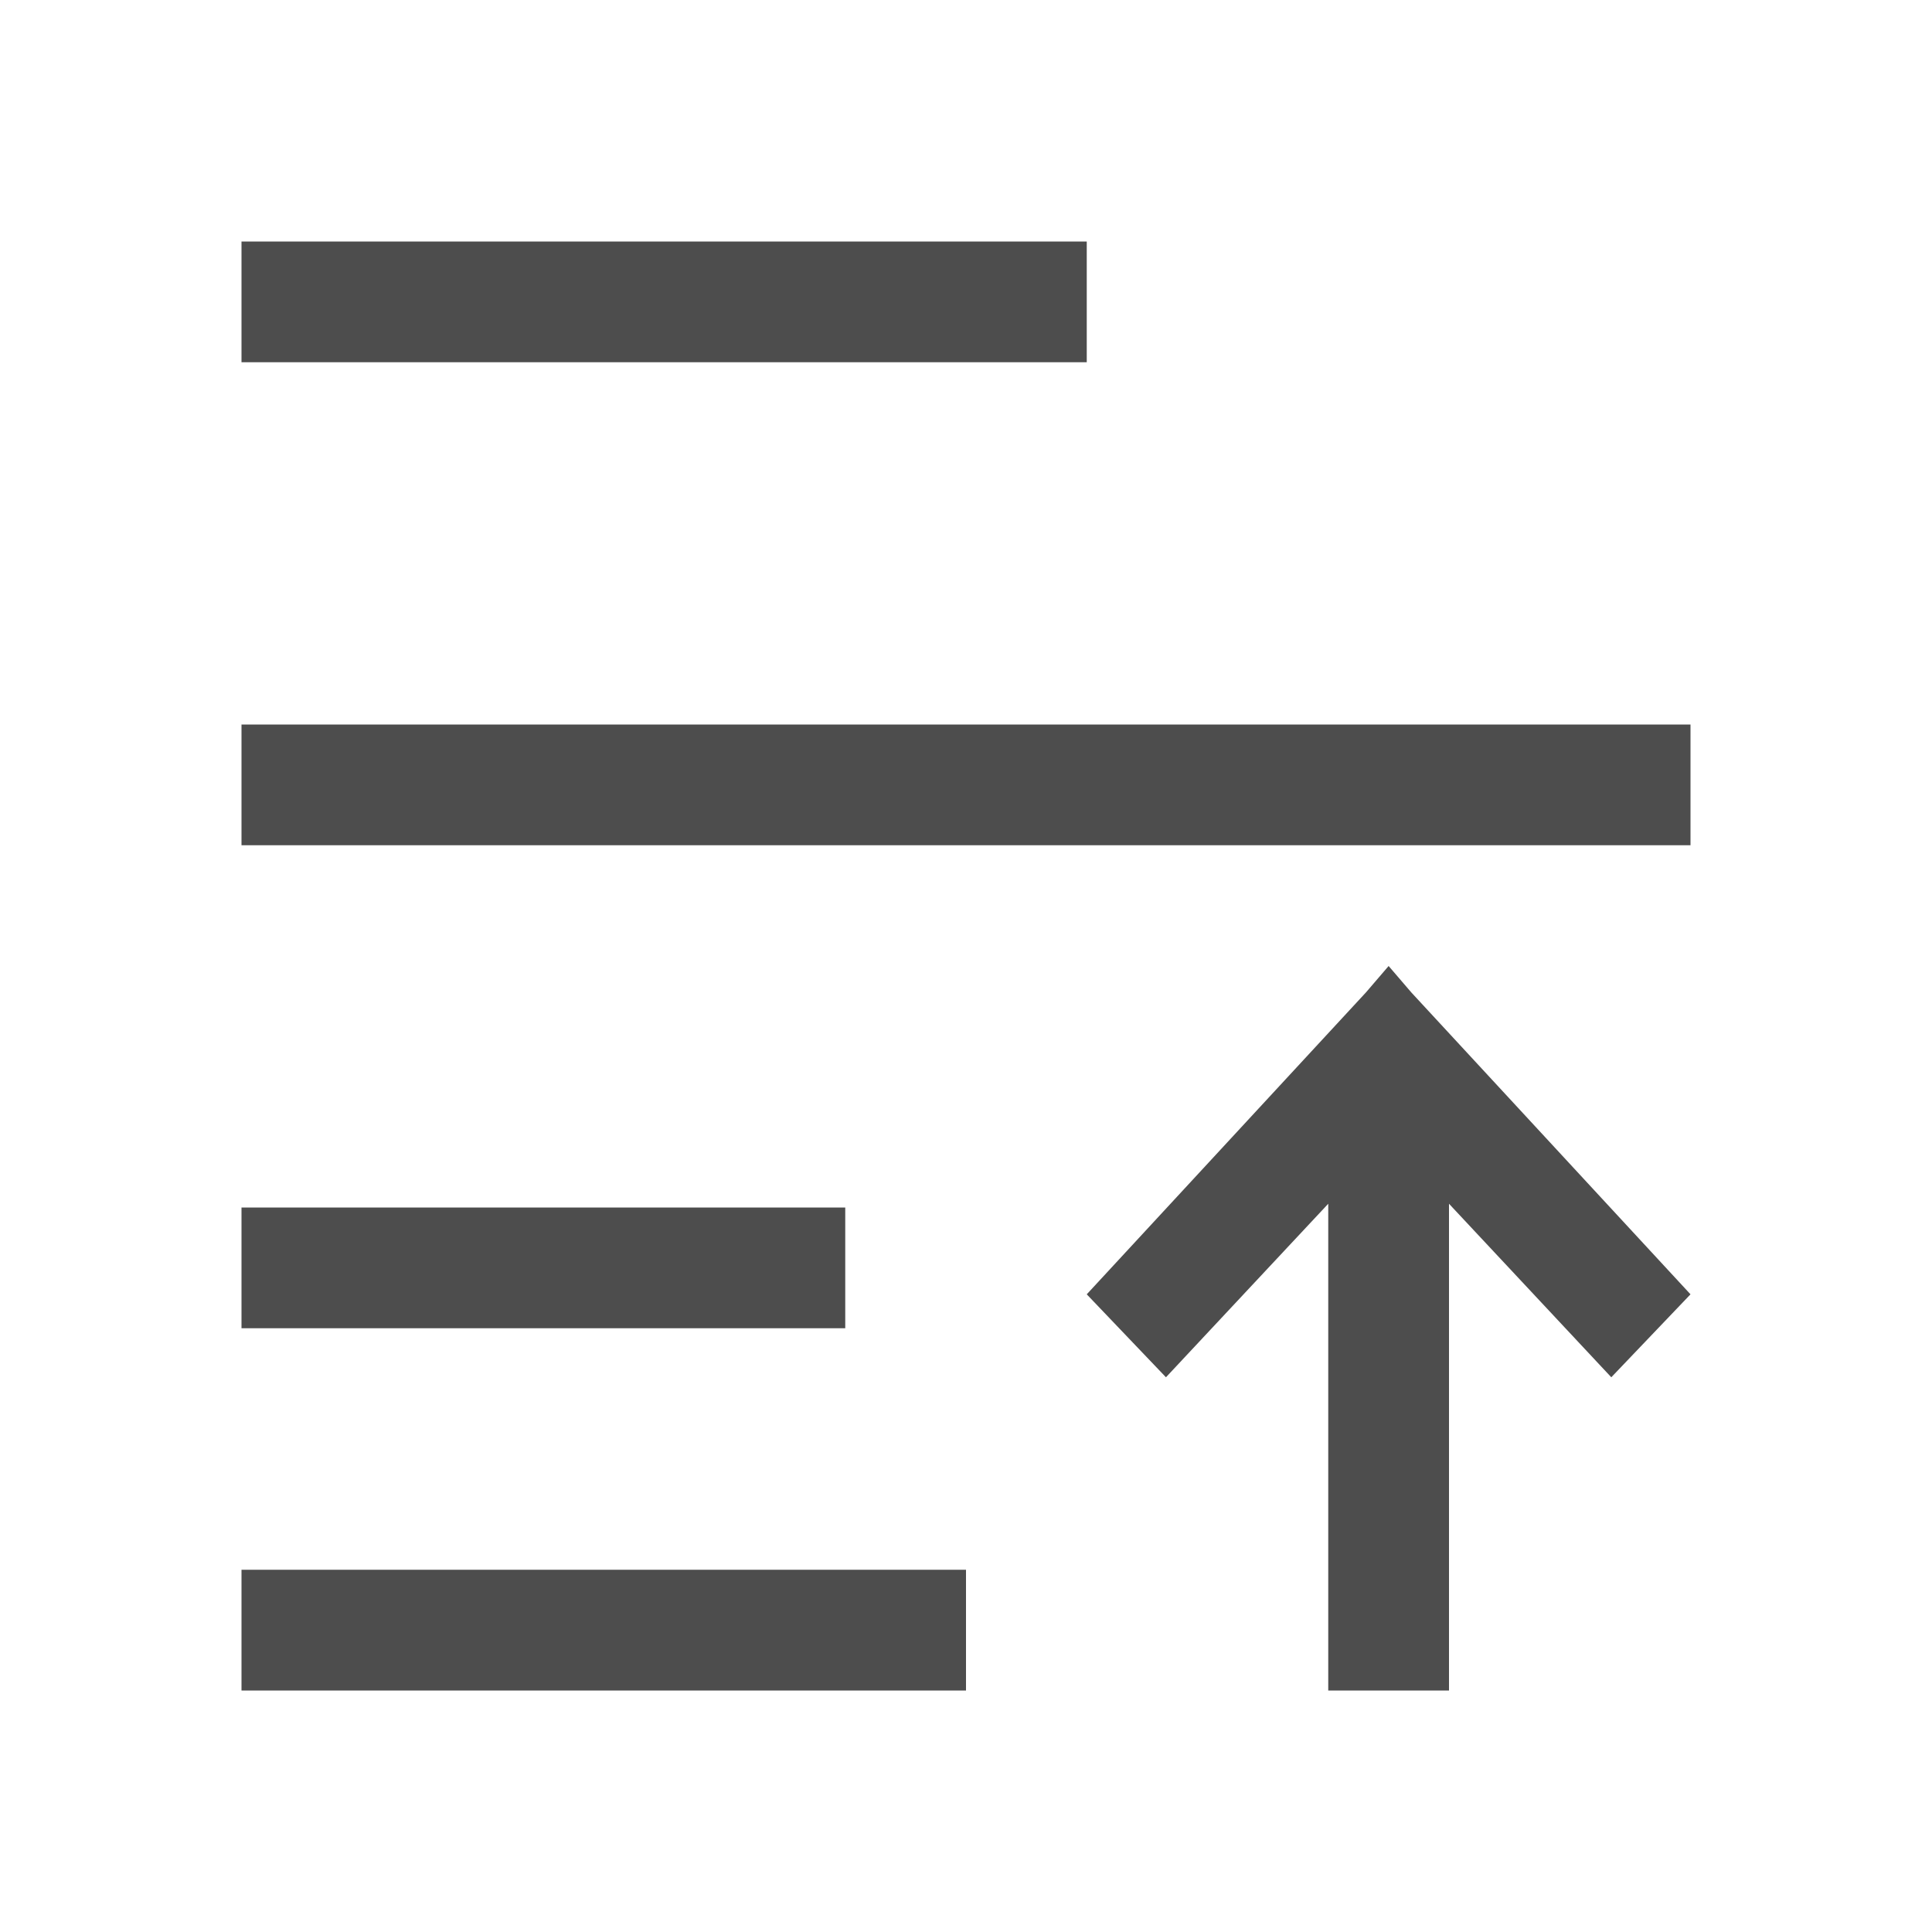<svg xmlns="http://www.w3.org/2000/svg" viewBox="0 0 16 16">
     />
 <path 
     style="fill:#4d4d4d" 
     d="M 2 2 L 2 3 L 9 3 L 9 2 L 2 2 z M 2 6 L 2 7 L 14 7 L 14 6 L 2 6 z M 11.5 8 L 11.312 8.219 L 9 10.719 L 9.656 11.406 L 11 9.969 L 11 14 L 11.062 14 L 11.938 14 L 12 14 L 12 9.969 L 13.344 11.406 L 14 10.719 L 11.688 8.219 L 11.5 8 z M 2 10 L 2 11 L 7 11 L 7 10 L 2 10 z M 2 13 L 2 14 L 8 14 L 8 13 L 2 13 z "
     />
 </svg>
